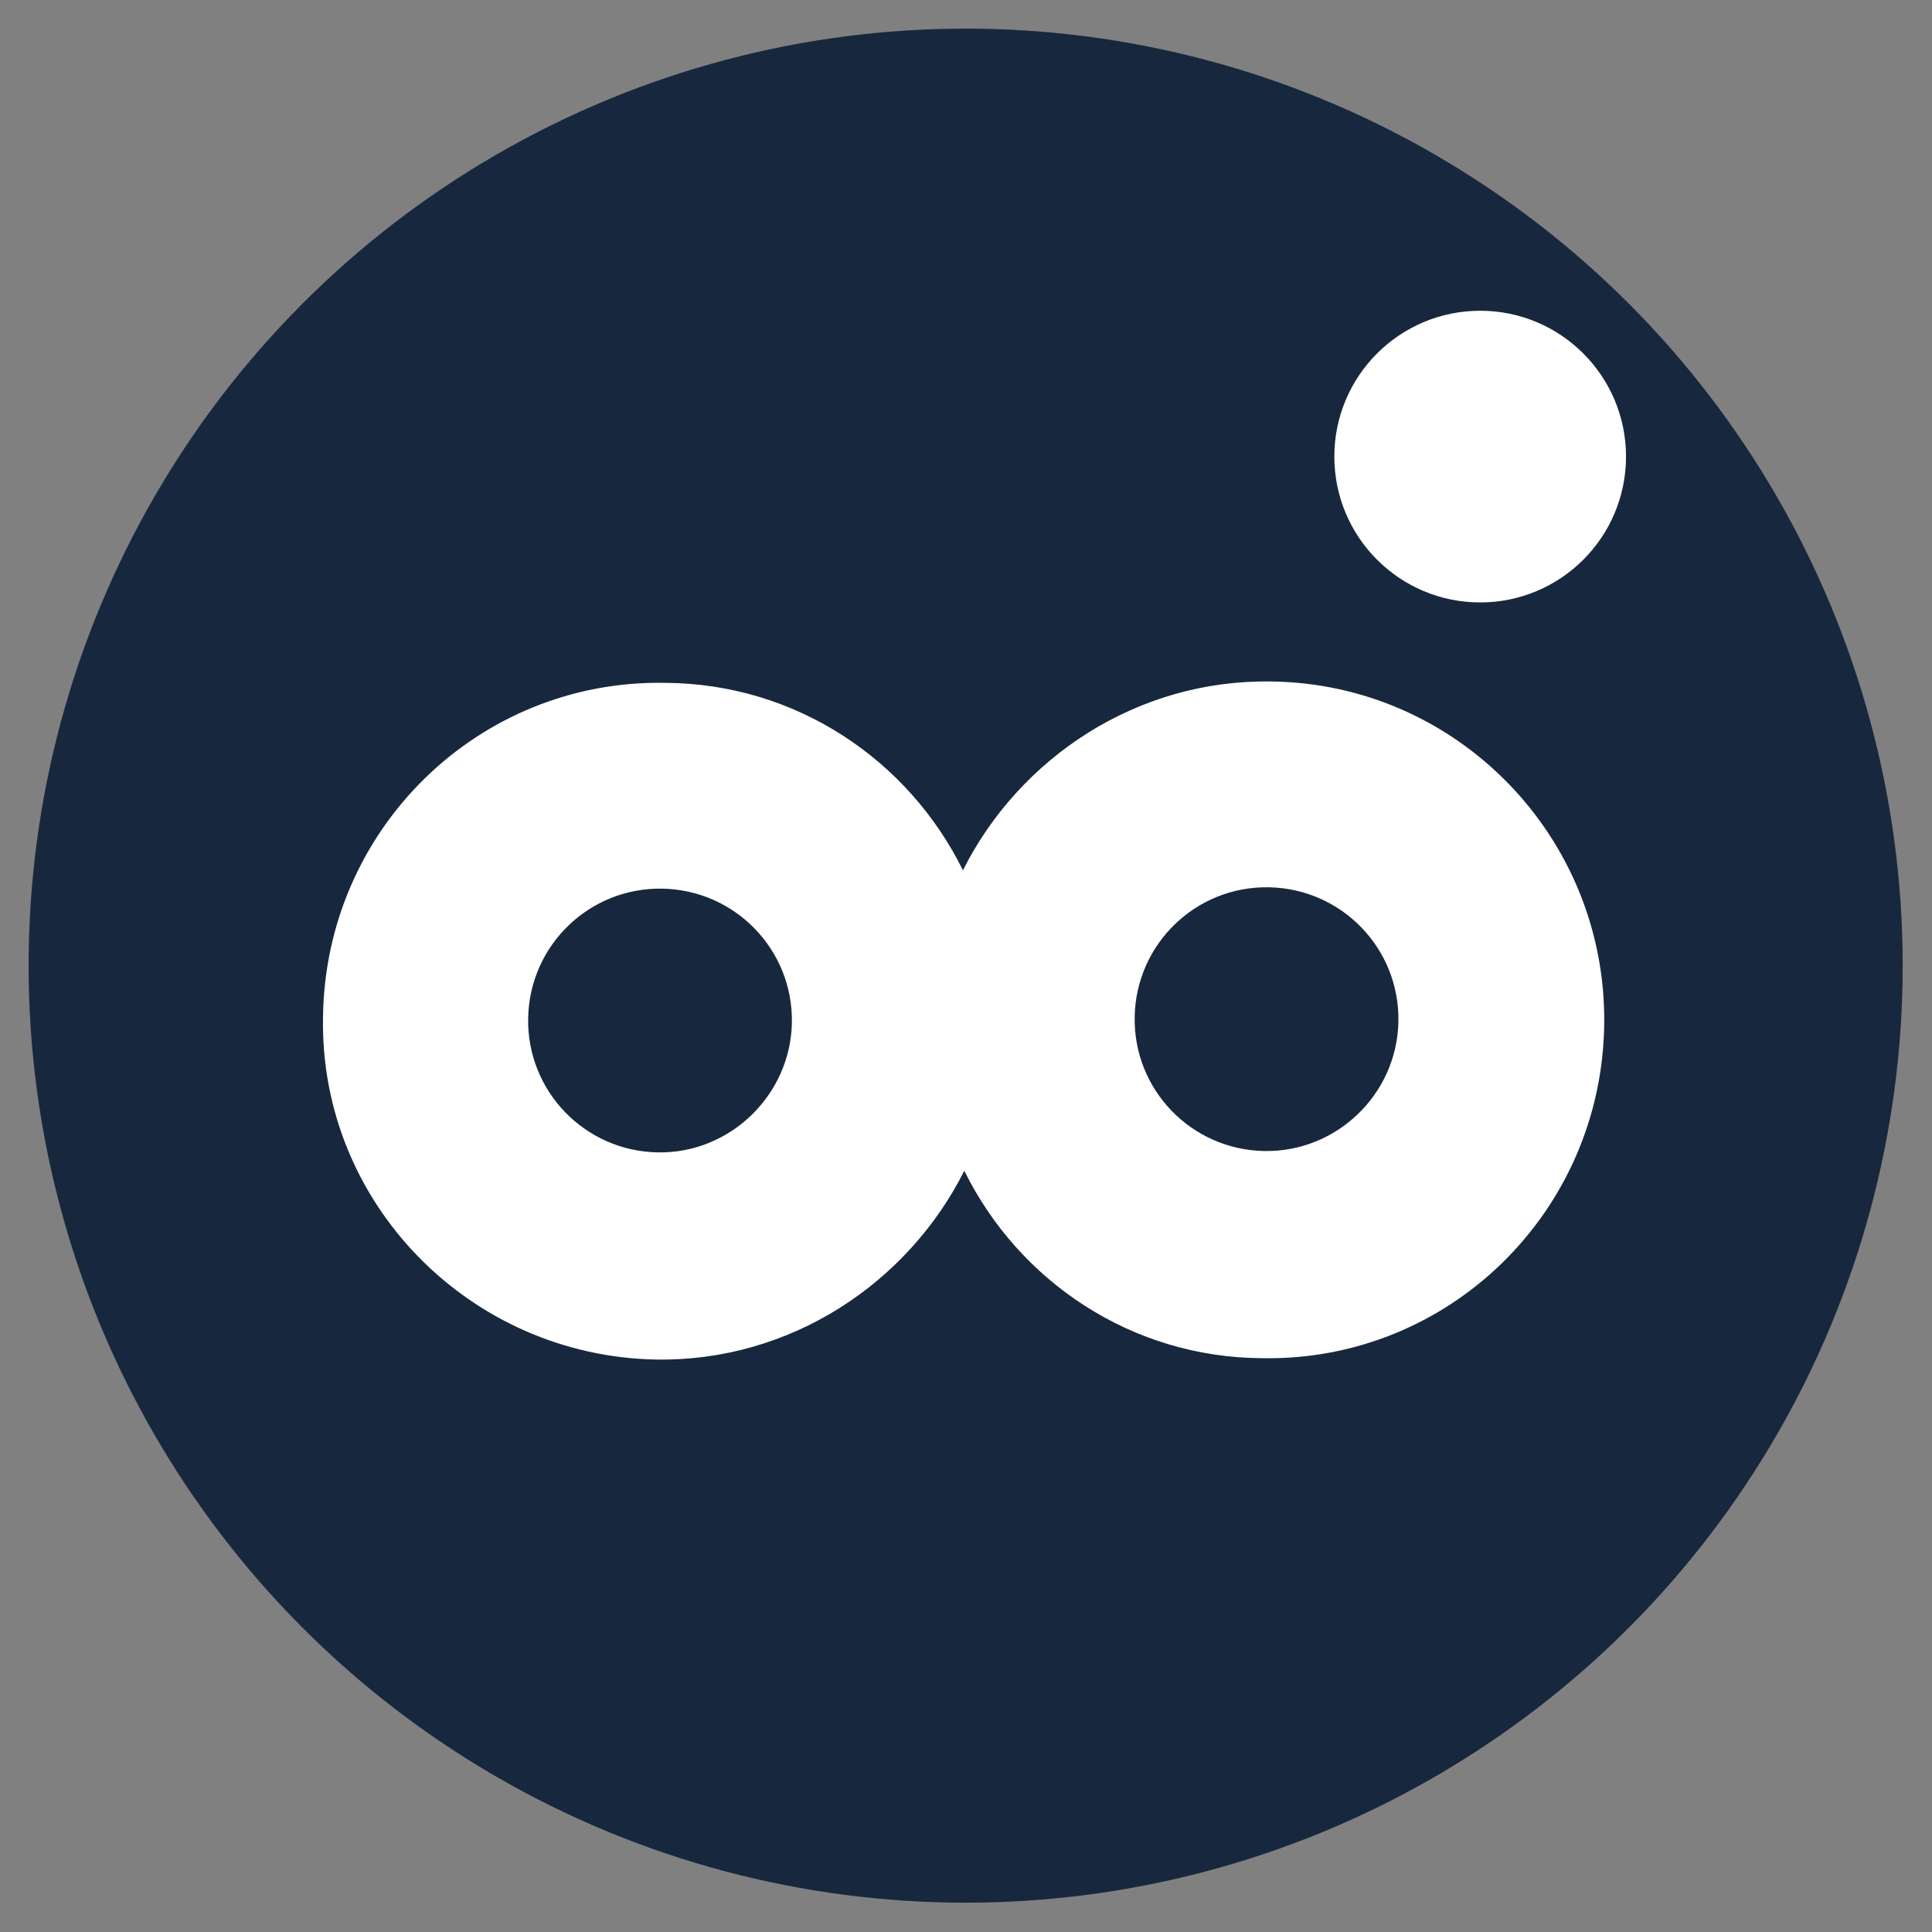 <?xml version="1.0" encoding="utf-8"?>
<!-- Generator: Adobe Illustrator 18.1.1, SVG Export Plug-In . SVG Version: 6.00 Build 0)  -->
<svg version="1.1" id="Calque_1" xmlns="http://www.w3.org/2000/svg" xmlns:xlink="http://www.w3.org/1999/xlink" x="0px" y="0px"
	 viewBox="0 0 283.5 283.5" enable-background="new 0 0 283.5 283.5" xml:space="preserve">
<rect x="0" y="0" width="283.5" height="283.5" fill="#808080" stroke="none"/>
<g>
	<g>
		<circle fill="#17283E" cx="141.7" cy="141.7" r="137.5"/>
	</g>
	<path fill="#FFFFFF" d="M186.5,100c-19.7-0.3-36.9,11.2-45.2,27.7c-8-16.2-24.5-27.4-43.7-27.5c-27.4-0.5-49.9,21.5-50.2,49.1
		c-0.5,27.2,21.5,49.7,48.9,50.2c19.7,0.3,36.9-11.2,45.2-27.7c8,16.2,24.5,27.4,43.7,27.5c27.4,0.5,49.9-21.5,50.2-49.1
		C235.7,122.7,213.7,100.3,186.5,100z M96.5,169.1c-10.7-0.2-19.2-9-19-19.7c0.2-10.7,9-19.2,19.7-19s19.2,9,19,19.7
		C116,160.6,107.2,169.3,96.5,169.1z M185.5,168.9c-10.7-0.2-19.2-9-19-19.7c0.2-10.7,9-19.2,19.7-19c10.7,0.2,19.2,9,19,19.7
		C205,160.6,196.1,169.1,185.5,168.9z"/>
	<g>
		<circle fill="#FFFFFF" cx="217.2" cy="67" r="21.4"/>
	</g>
</g>
</svg>
